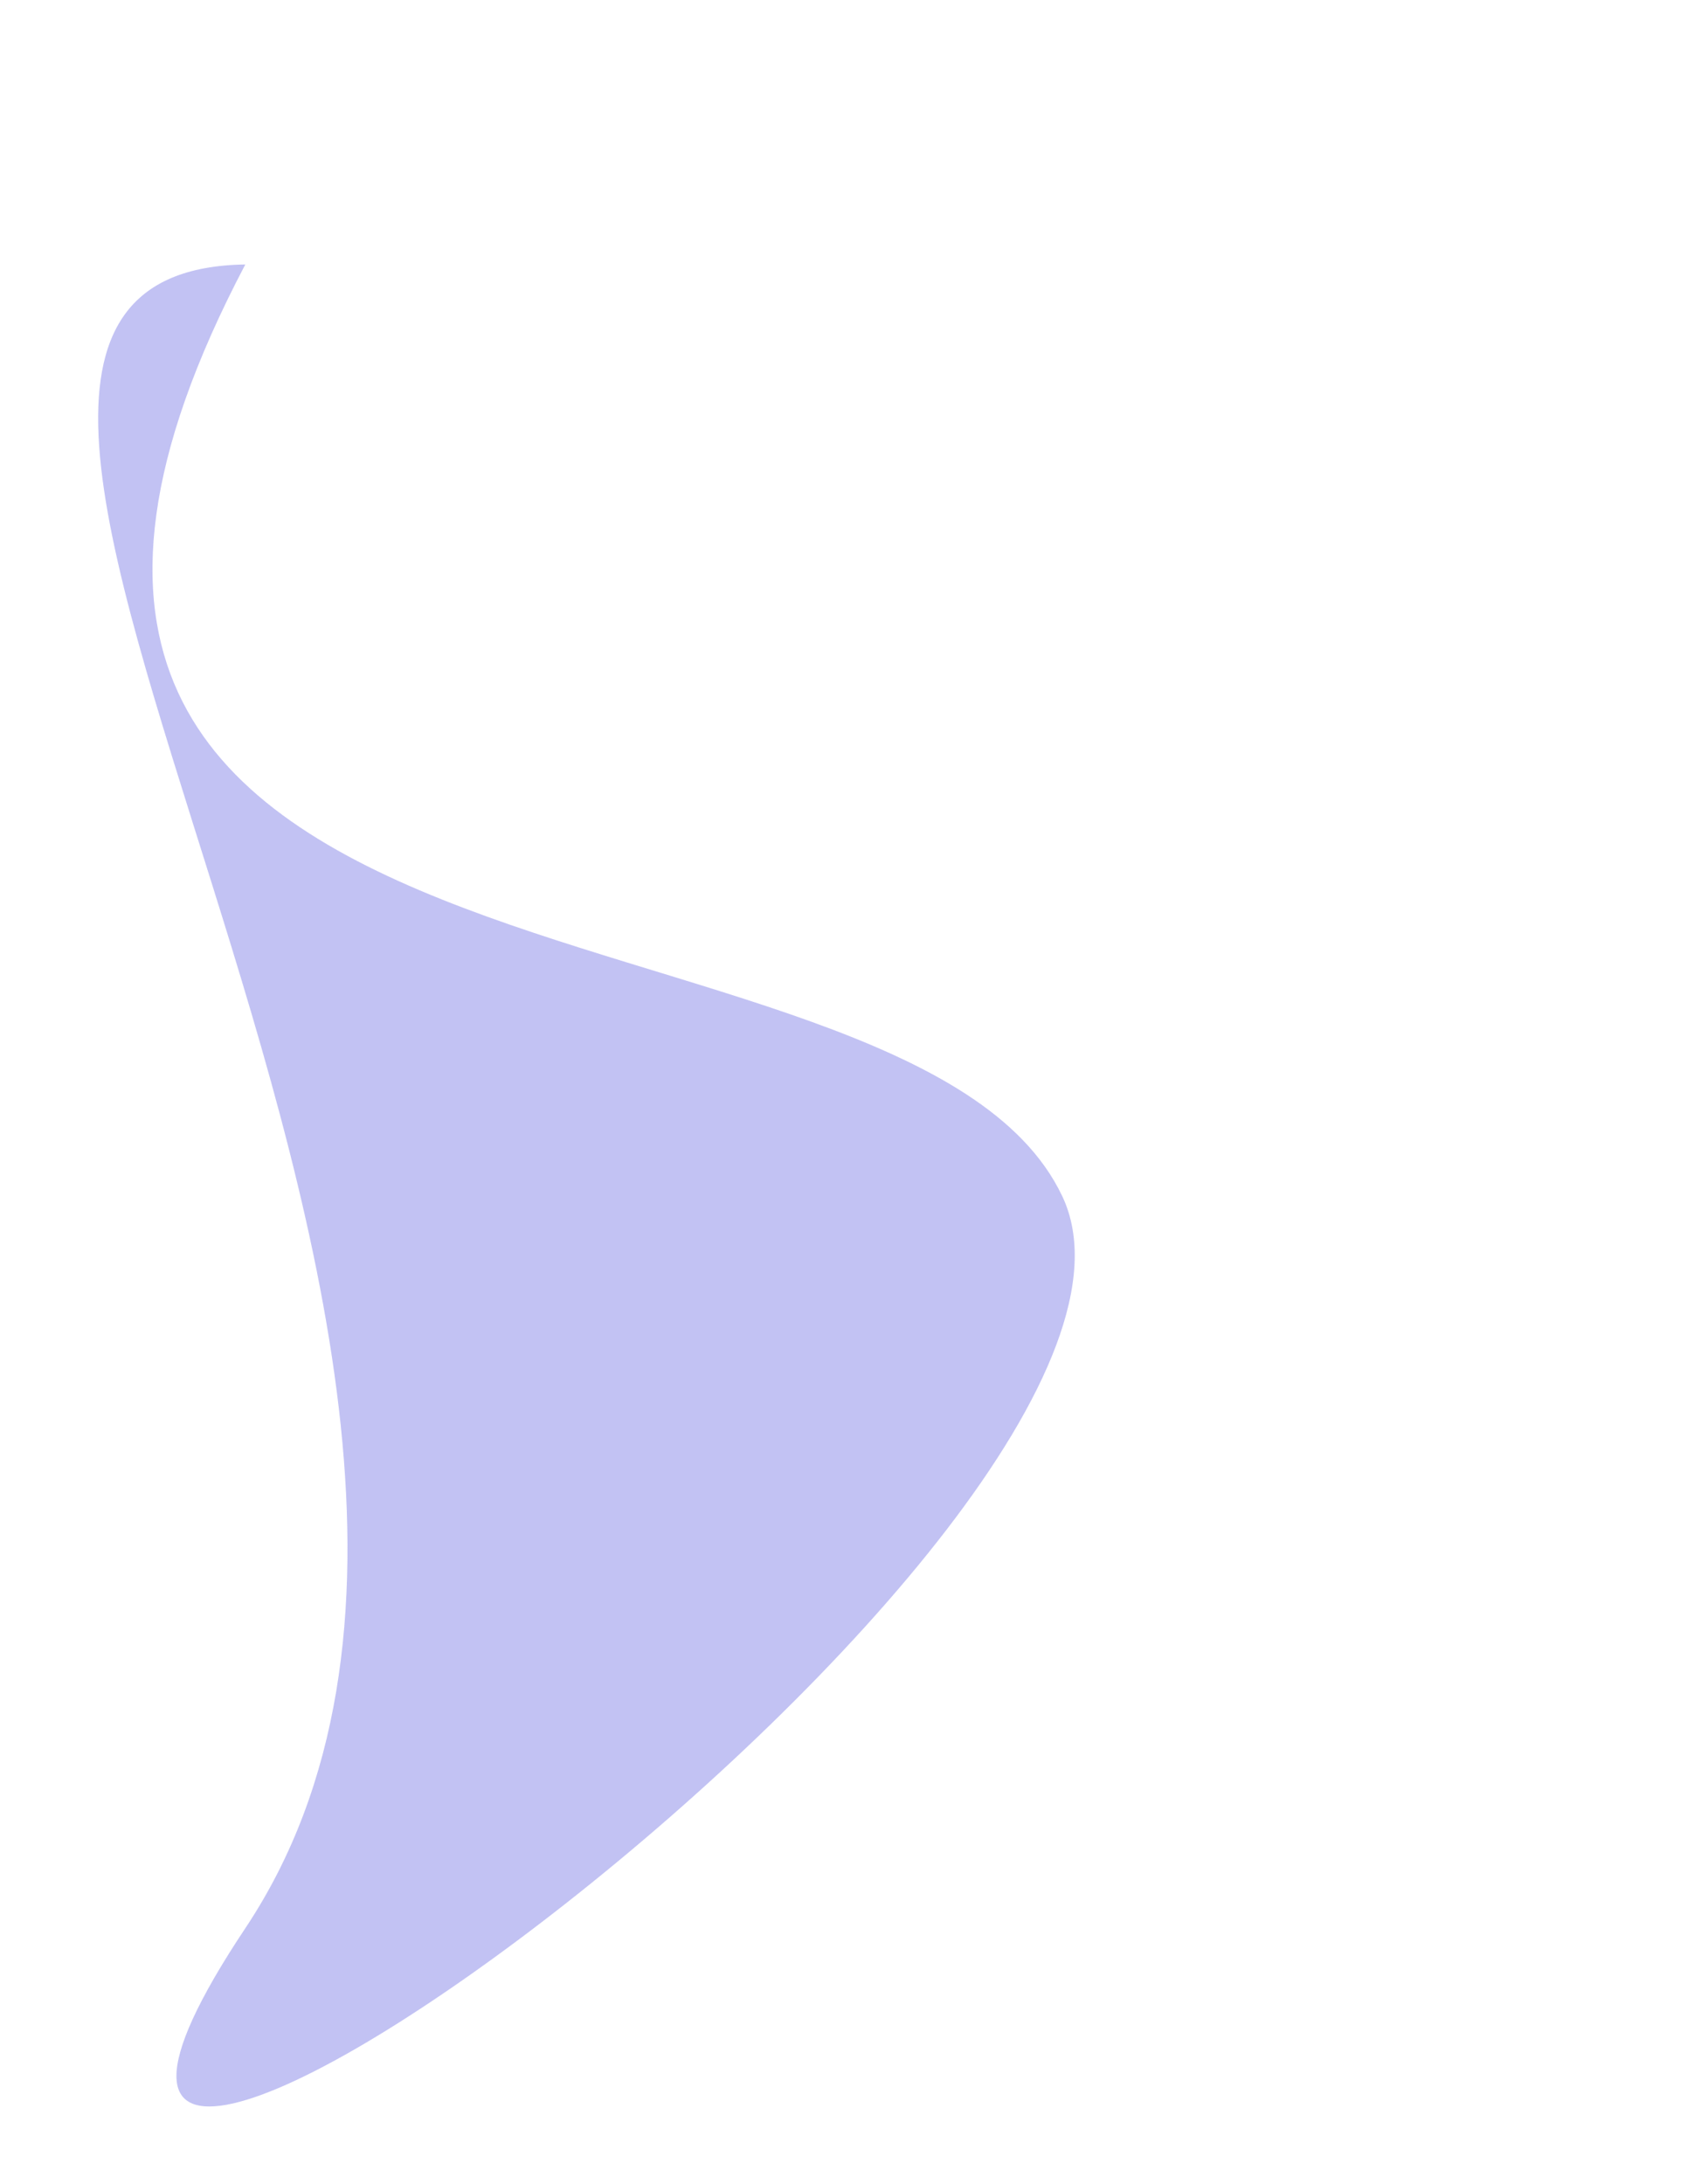 <svg xmlns="http://www.w3.org/2000/svg" xmlns:xlink="http://www.w3.org/1999/xlink" version="1.1" width="612" height="792" enable-background="new 0 0 612 792" xml:space="preserve"><rect id="backgroundrect" width="100%" height="100%" x="0" y="0" fill="none" stroke="none"/>

<g class="currentLayer" style=""><title>Layer 1</title><path id="Path_29" d="M88.994,95.899 c-148.694,282.47 239.765,218.824 296.344,337.797 S-50.47,908.511 88.994,699.187 S-83.165,98.522 88.994,95.899 z" class="selected" fill="#8a8ae9" fill-opacity="1" opacity="0.52"/></g></svg>
